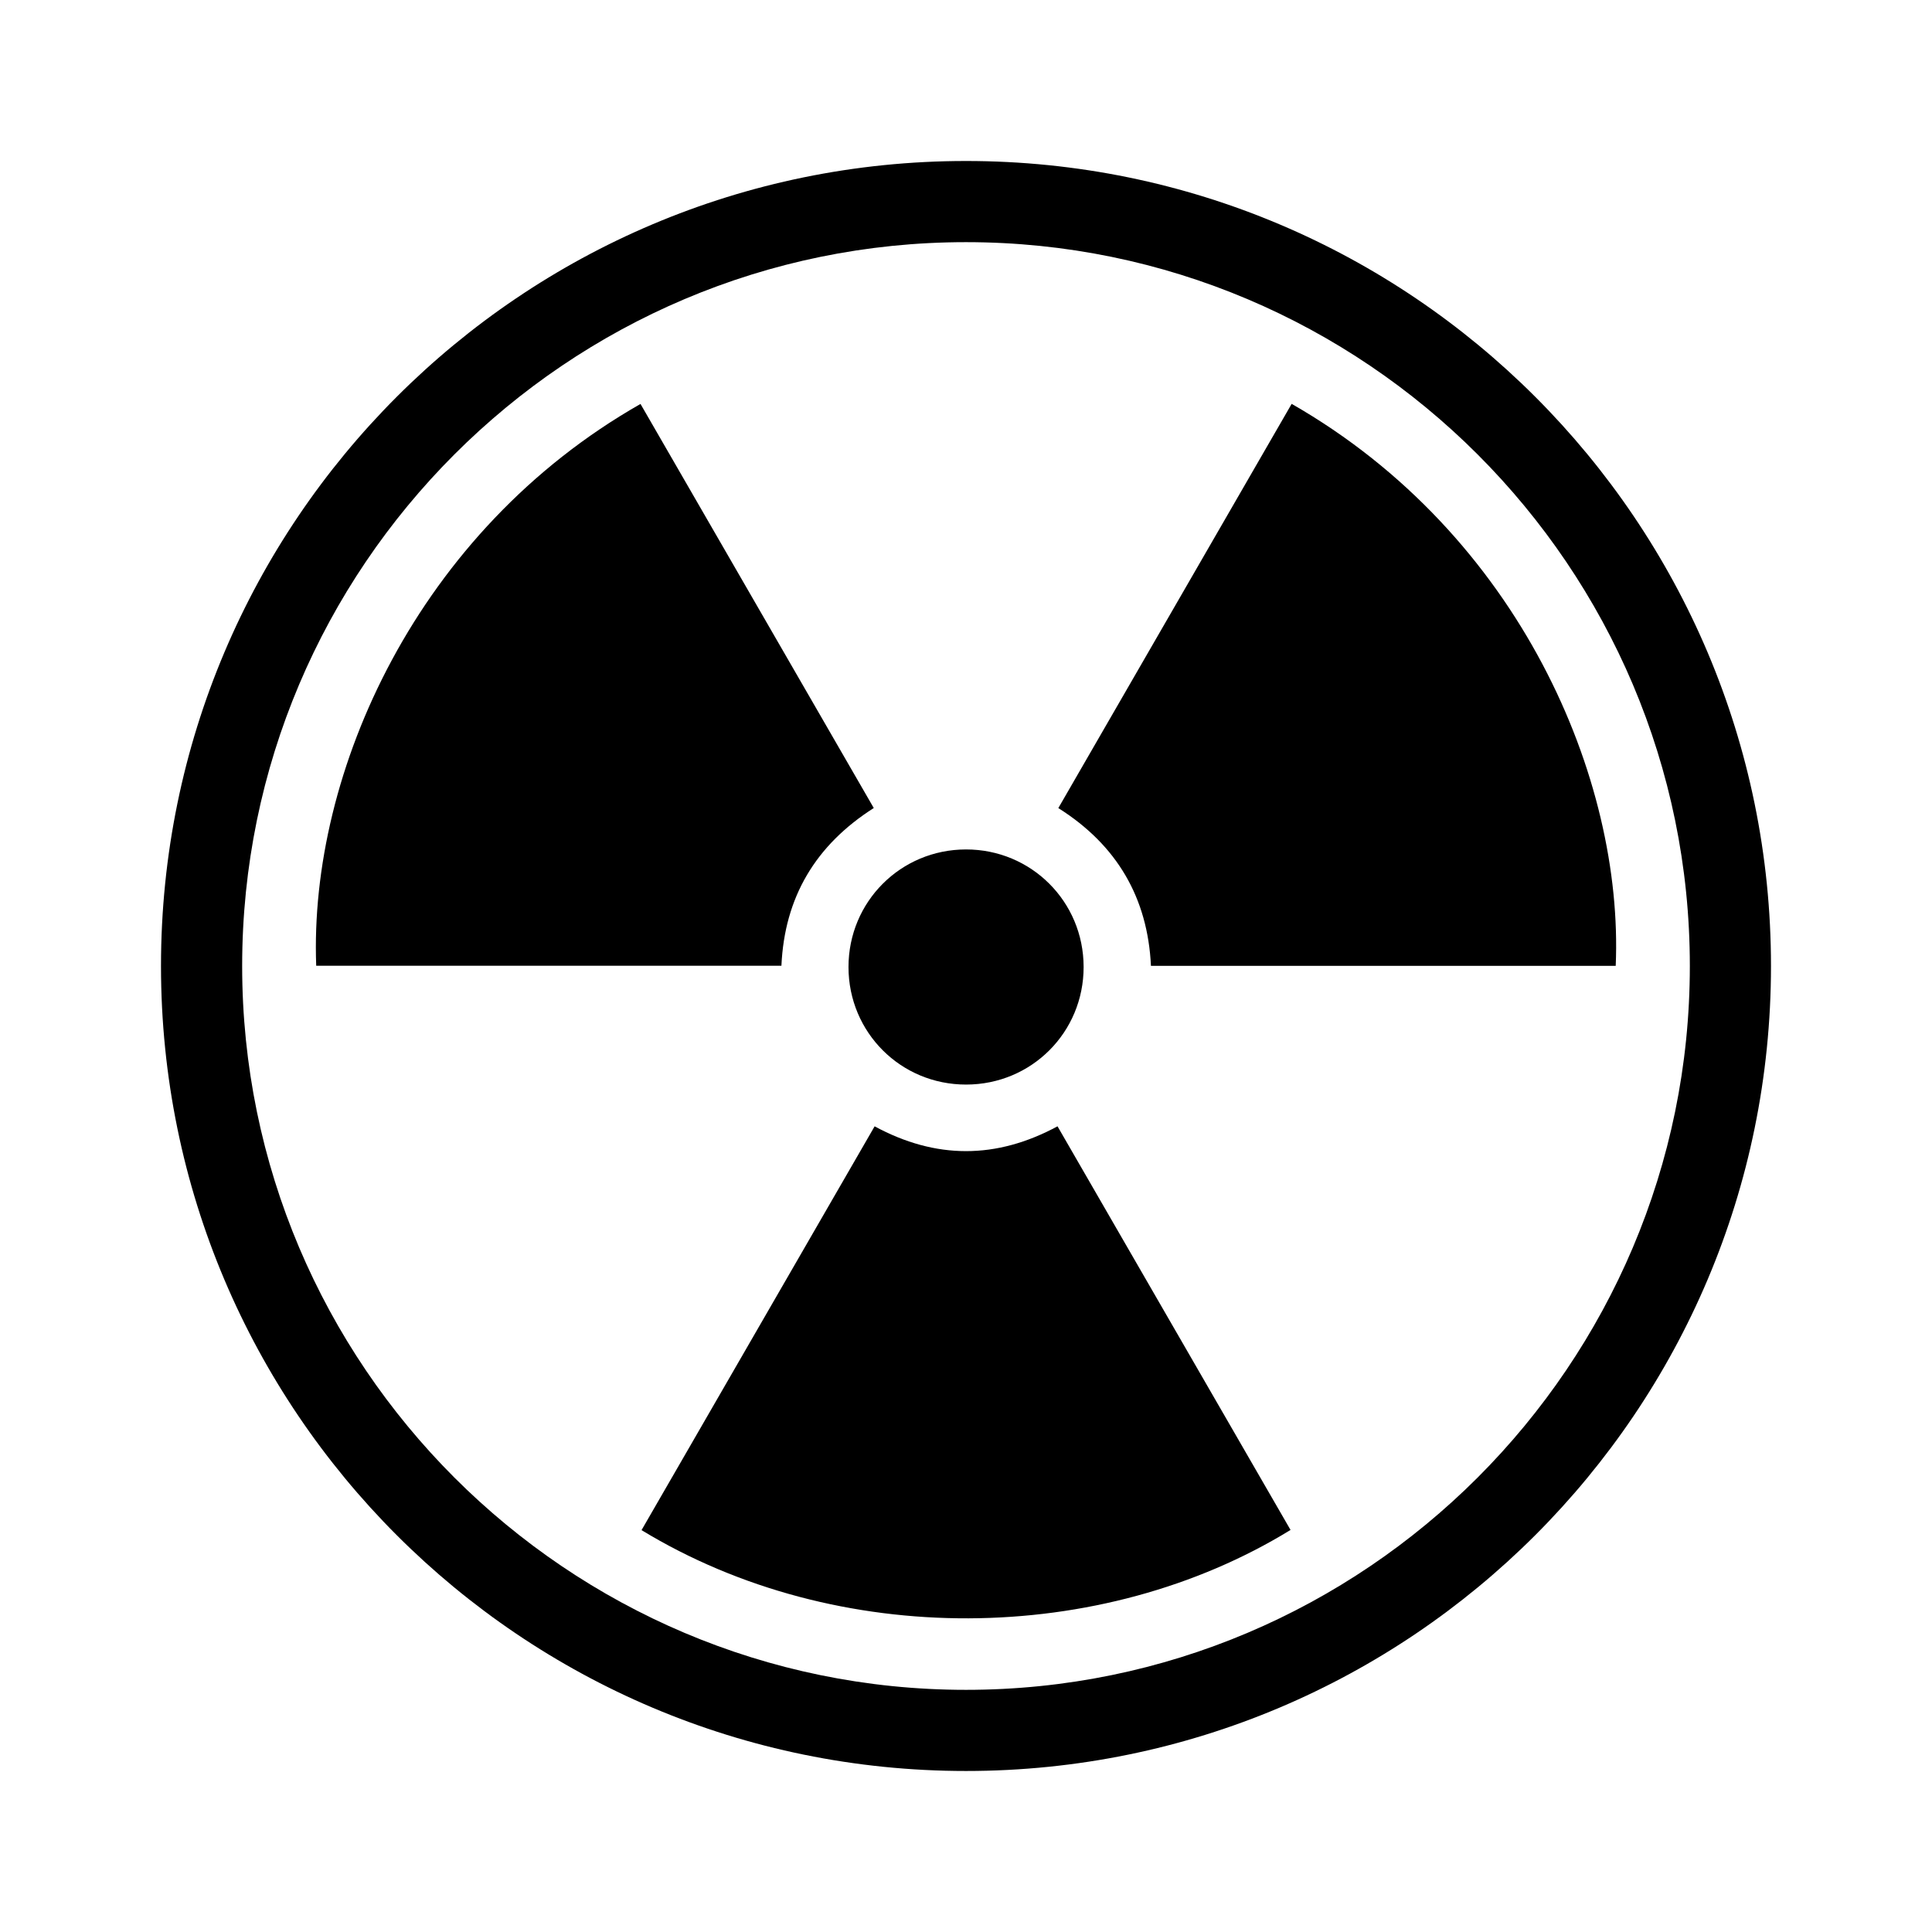 <svg xmlns="http://www.w3.org/2000/svg" width="100" height="100">
  <path d="M45.226 41.823c-3.012 1.921-4.62 4.616-4.78 8.165H16.367c-.378-10.029 5.244-22.508 16.785-29.08 4.017 6.959 8.033 13.915 12.074 20.915zm9.553.003c3.039 1.915 4.626 4.65 4.794 8.166h24.056c.415-9.637-4.94-22.312-16.773-29.088-4.035 6.991-8.042 13.931-12.077 20.922zM45.27 58.299c-4.035 6.991-8.05 13.947-12.064 20.9 10.148 6.172 23.796 6.005 33.592-.009-4.004-6.933-8.008-13.871-12.061-20.892-3.175 1.714-6.303 1.711-9.467.001zm10.818-8.252c-.003-3.38-2.709-6.083-6.09-6.08-3.38.003-6.082 2.708-6.08 6.09.003 3.384 2.708 6.084 6.089 6.08 3.384-.001 6.085-2.706 6.081-6.09z"/>
  <path d="M50 12.534c20.659 0 37.466 16.807 37.466 37.466S70.659 87.466 50 87.466 12.534 70.659 12.534 50 29.341 12.534 50 12.534m0-4.201C26.988 8.333 8.333 26.988 8.333 50S26.988 91.666 50 91.666 91.666 73.012 91.666 50 73.012 8.333 50 8.333z"/>
</svg>
